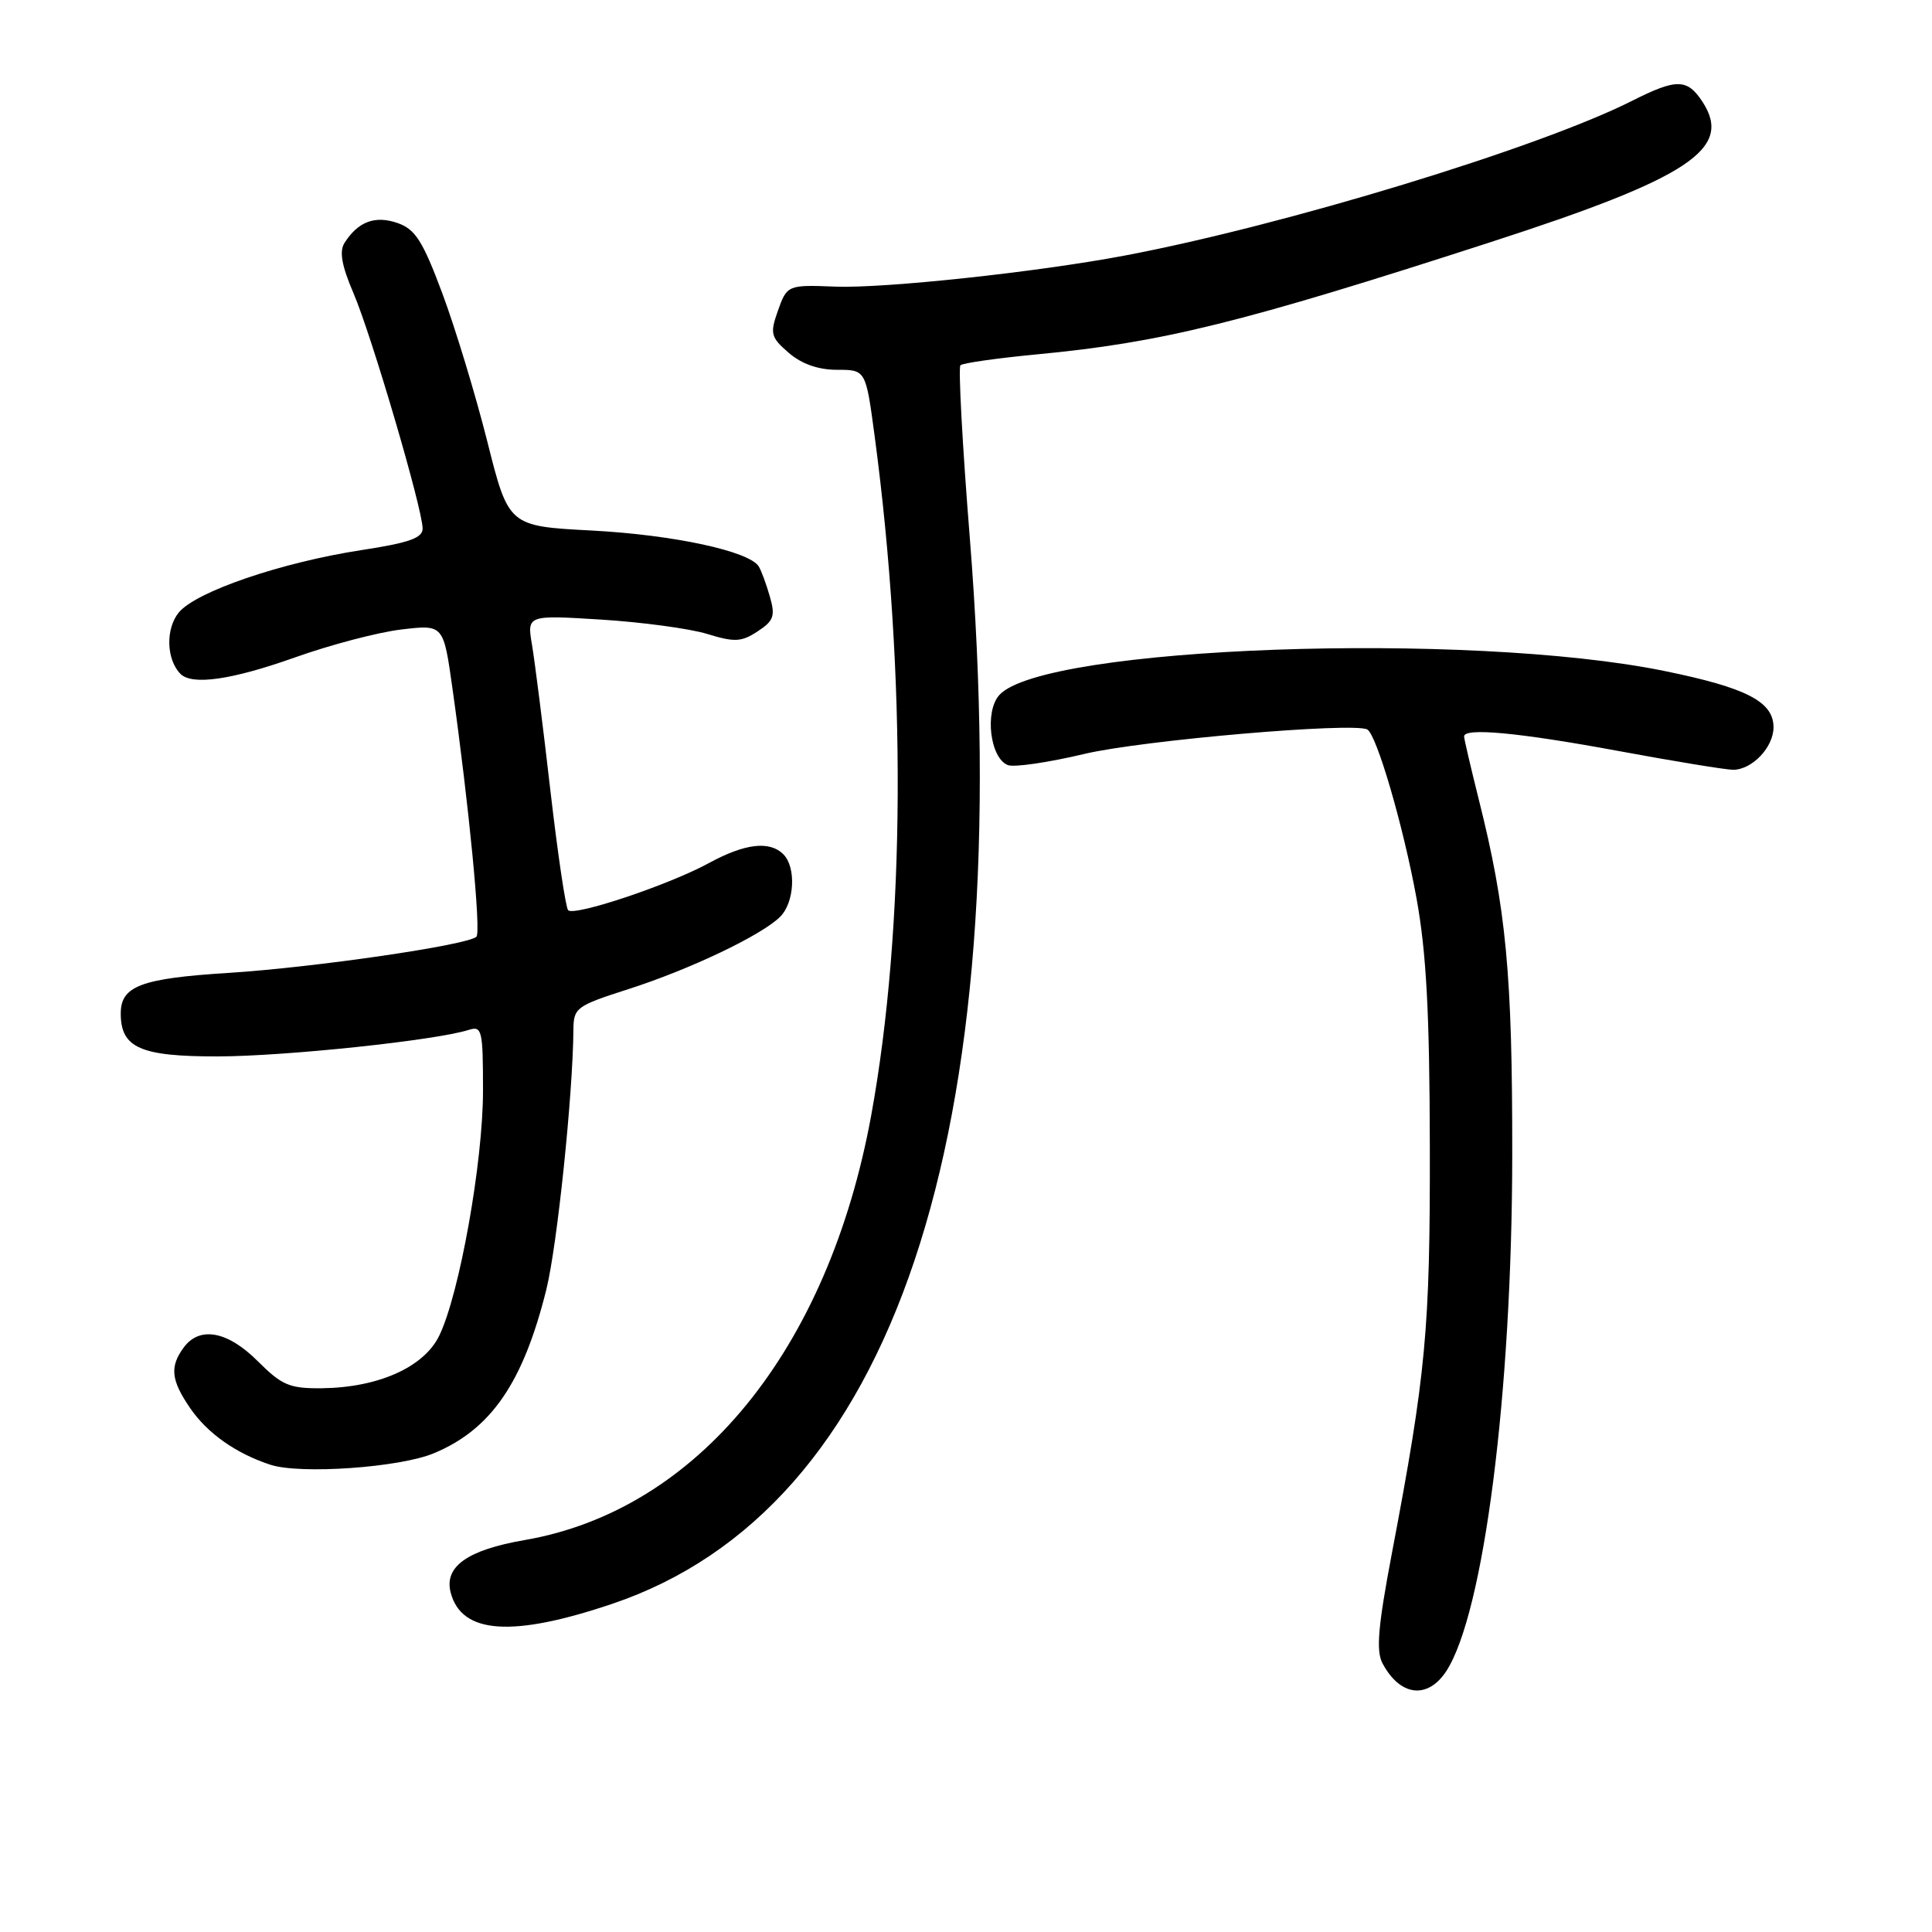 <?xml version="1.0" encoding="UTF-8" standalone="no"?>
<!DOCTYPE svg PUBLIC "-//W3C//DTD SVG 1.1//EN" "http://www.w3.org/Graphics/SVG/1.1/DTD/svg11.dtd" >
<svg xmlns="http://www.w3.org/2000/svg" xmlns:xlink="http://www.w3.org/1999/xlink" version="1.1" viewBox="0 0 256 256">
 <g >
 <path fill="currentColor"
d=" M 191.63 221.45 C 196.61 213.83 200.36 184.55 200.38 153.00 C 200.40 129.00 199.59 120.42 195.92 105.83 C 194.87 101.62 194.00 97.90 194.00 97.58 C 194.00 96.39 201.25 97.07 214.40 99.50 C 221.85 100.88 228.70 102.00 229.64 102.00 C 232.16 102.00 235.00 99.02 235.00 96.37 C 235.00 92.98 231.43 91.13 220.55 88.91 C 194.59 83.61 138.26 85.64 132.42 92.09 C 130.44 94.28 131.19 100.48 133.55 101.38 C 134.37 101.70 138.93 101.03 143.68 99.90 C 151.29 98.09 179.33 95.67 181.17 96.66 C 182.41 97.33 185.94 109.41 187.69 119.00 C 189.00 126.21 189.43 134.16 189.46 152.00 C 189.50 176.19 188.96 182.00 184.42 205.88 C 182.60 215.48 182.32 218.74 183.18 220.38 C 185.49 224.76 189.15 225.22 191.63 221.45 Z  M 81.11 212.52 C 118.40 199.94 134.85 150.91 128.50 71.22 C 127.52 58.97 126.97 48.70 127.26 48.40 C 127.56 48.11 132.05 47.47 137.25 46.97 C 153.97 45.39 164.37 42.82 197.50 32.09 C 223.87 23.56 229.66 19.72 225.59 13.49 C 223.56 10.40 222.16 10.38 216.22 13.38 C 203.85 19.61 170.22 29.86 149.00 33.87 C 137.35 36.07 117.17 38.23 110.69 37.98 C 104.36 37.73 104.28 37.76 103.05 41.25 C 102.01 44.21 102.14 44.70 104.51 46.75 C 106.23 48.23 108.41 49.00 110.91 49.00 C 114.72 49.00 114.72 49.00 115.89 57.75 C 120.13 89.48 119.96 123.02 115.44 147.79 C 109.75 178.88 92.42 200.12 69.50 204.07 C 61.92 205.38 58.82 207.59 59.72 211.03 C 61.15 216.52 67.87 216.99 81.11 212.52 Z  M 57.50 192.56 C 65.08 189.40 69.32 183.21 72.39 170.88 C 73.83 165.06 75.91 145.09 75.98 136.45 C 76.00 133.54 76.35 133.28 83.25 131.07 C 91.40 128.46 100.95 123.91 103.38 121.47 C 105.28 119.58 105.52 114.92 103.80 113.20 C 101.97 111.37 98.70 111.76 93.88 114.39 C 88.61 117.26 76.11 121.44 75.28 120.61 C 74.96 120.29 73.90 113.15 72.93 104.76 C 71.97 96.37 70.87 87.70 70.50 85.49 C 69.82 81.49 69.82 81.49 79.66 82.10 C 85.07 82.44 91.39 83.29 93.70 84.00 C 97.35 85.12 98.24 85.07 100.39 83.66 C 102.53 82.26 102.75 81.62 102.01 79.05 C 101.54 77.41 100.88 75.61 100.54 75.06 C 99.28 73.03 89.23 70.87 78.44 70.30 C 67.39 69.72 67.39 69.72 64.56 58.46 C 63.00 52.27 60.32 43.45 58.61 38.87 C 56.02 31.93 55.03 30.38 52.70 29.56 C 49.70 28.51 47.44 29.36 45.64 32.20 C 44.94 33.32 45.28 35.21 46.83 38.83 C 49.22 44.38 56.00 67.46 56.00 70.04 C 56.00 71.29 54.19 71.93 47.90 72.89 C 37.29 74.52 25.96 78.39 23.69 81.16 C 21.93 83.31 22.03 87.36 23.90 89.28 C 25.43 90.85 30.71 90.09 39.06 87.12 C 43.77 85.44 50.12 83.77 53.19 83.41 C 58.76 82.75 58.76 82.75 59.94 91.13 C 62.15 106.80 63.76 123.50 63.13 124.12 C 62.00 125.23 41.76 128.18 30.34 128.91 C 18.68 129.64 16.00 130.65 16.00 134.29 C 16.00 138.85 18.60 140.00 28.90 139.98 C 37.82 139.96 57.73 137.86 62.10 136.47 C 63.87 135.91 64.00 136.47 64.00 144.53 C 64.00 154.00 60.88 171.47 58.20 176.99 C 56.17 181.16 50.13 183.86 42.65 183.95 C 38.37 183.99 37.37 183.57 34.17 180.38 C 30.16 176.36 26.44 175.68 24.33 178.57 C 22.47 181.11 22.66 182.88 25.20 186.59 C 27.49 189.93 31.28 192.60 35.84 194.09 C 39.81 195.38 52.97 194.46 57.50 192.56 Z "/>
</g>
</svg>